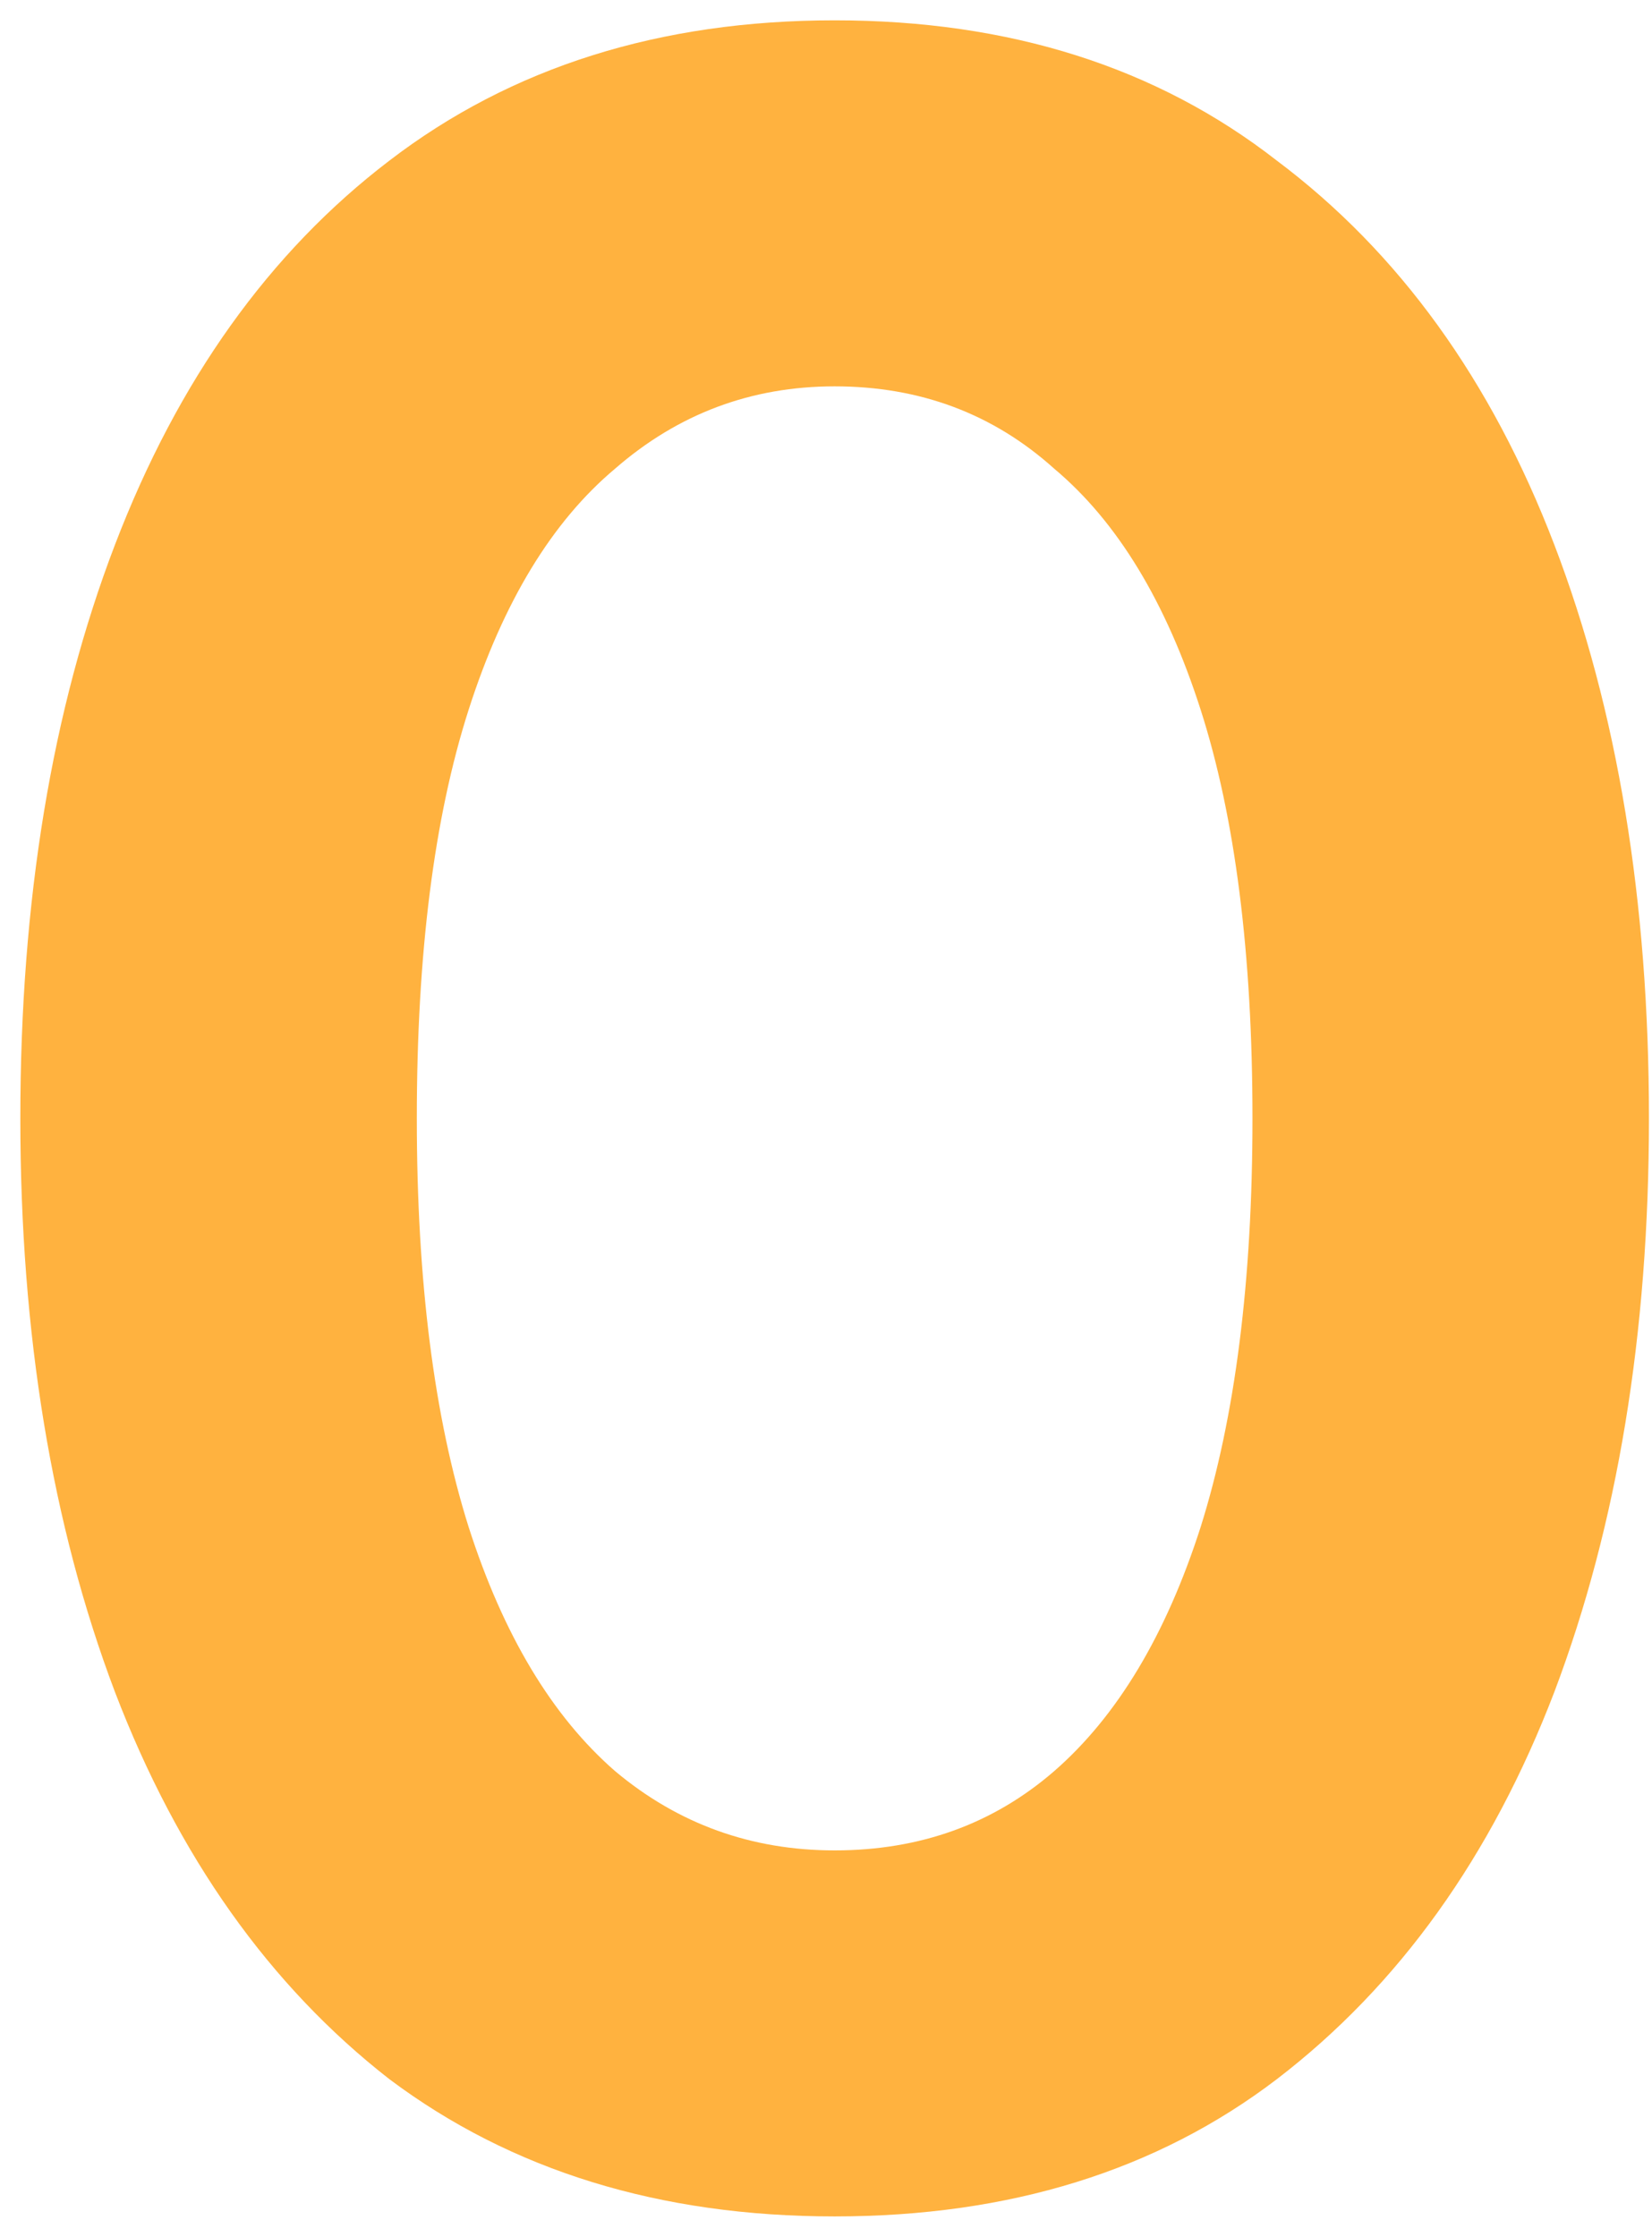 <svg width="65" height="88" viewBox="0 0 65 88" fill="none" xmlns="http://www.w3.org/2000/svg">
<path d="M32.84 87.2C25.96 87.2 20.12 85.4 15.32 81.8C10.6 78.12 7 73.04 4.52 66.56C2.04 60 0.8 52.48 0.8 44C0.8 35.44 2.04 27.92 4.52 21.44C7 14.96 10.6 9.92 15.32 6.32C20.12 2.64 25.96 0.8 32.84 0.8C39.72 0.8 45.52 2.64 50.24 6.32C55.04 9.92 58.68 14.96 61.16 21.44C63.64 27.92 64.88 35.44 64.88 44C64.88 52.48 63.64 60 61.16 66.56C58.68 73.04 55.04 78.12 50.24 81.8C45.52 85.4 39.72 87.2 32.84 87.2ZM32.84 72.8C36.2 72.8 39.08 71.76 41.48 69.68C43.96 67.52 45.88 64.32 47.24 60.08C48.6 55.76 49.28 50.4 49.28 44C49.28 37.52 48.6 32.16 47.24 27.92C45.88 23.68 43.96 20.52 41.48 18.44C39.08 16.28 36.2 15.2 32.84 15.2C29.56 15.2 26.68 16.28 24.2 18.44C21.72 20.52 19.8 23.68 18.44 27.92C17.08 32.16 16.4 37.52 16.4 44C16.4 50.4 17.08 55.76 18.44 60.08C19.8 64.32 21.72 67.52 24.2 69.68C26.68 71.76 29.56 72.8 32.84 72.8Z" fill="#FFB23F"/>
</svg>
